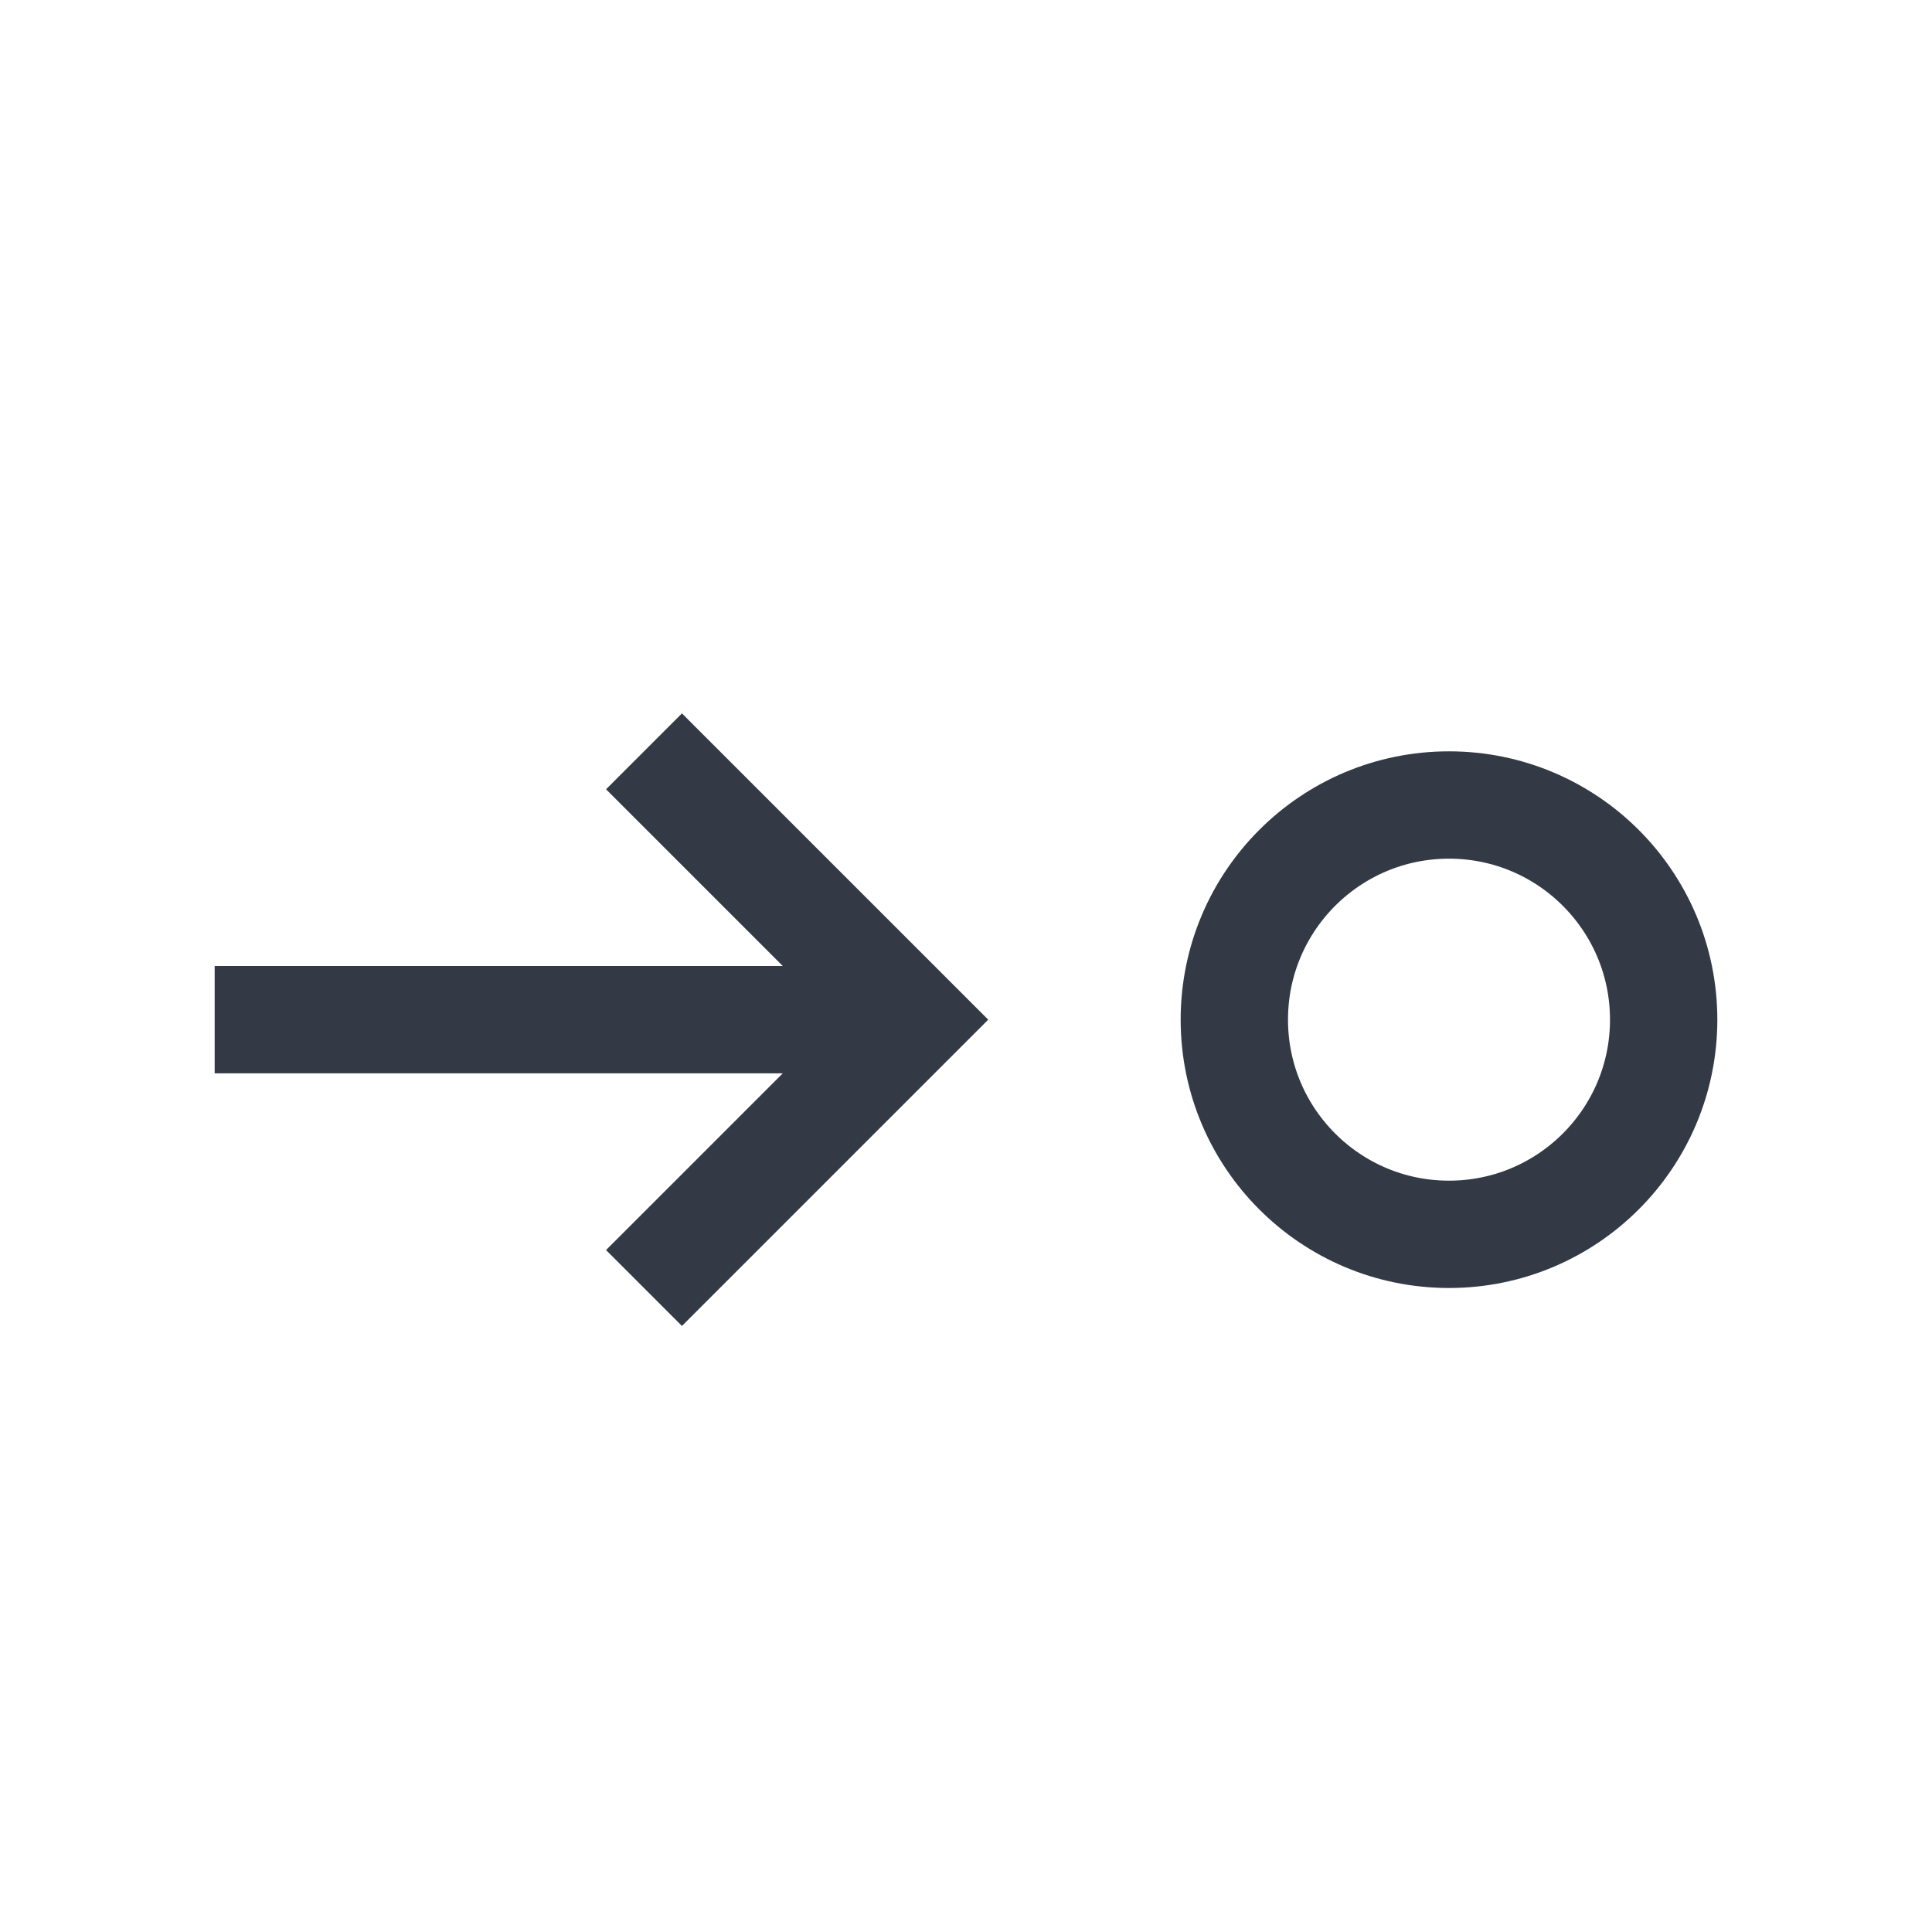 <svg width="18" height="18" viewBox="0 0 18 18" fill="none" xmlns="http://www.w3.org/2000/svg">
<path d="M2 9.5H8" stroke="#333A46"/>
<circle cx="13.5" cy="9.5" r="2" stroke="#333A46"/>
<path d="M6 7L8.5 9.5L6 12" stroke="#333A46"/>
</svg>
